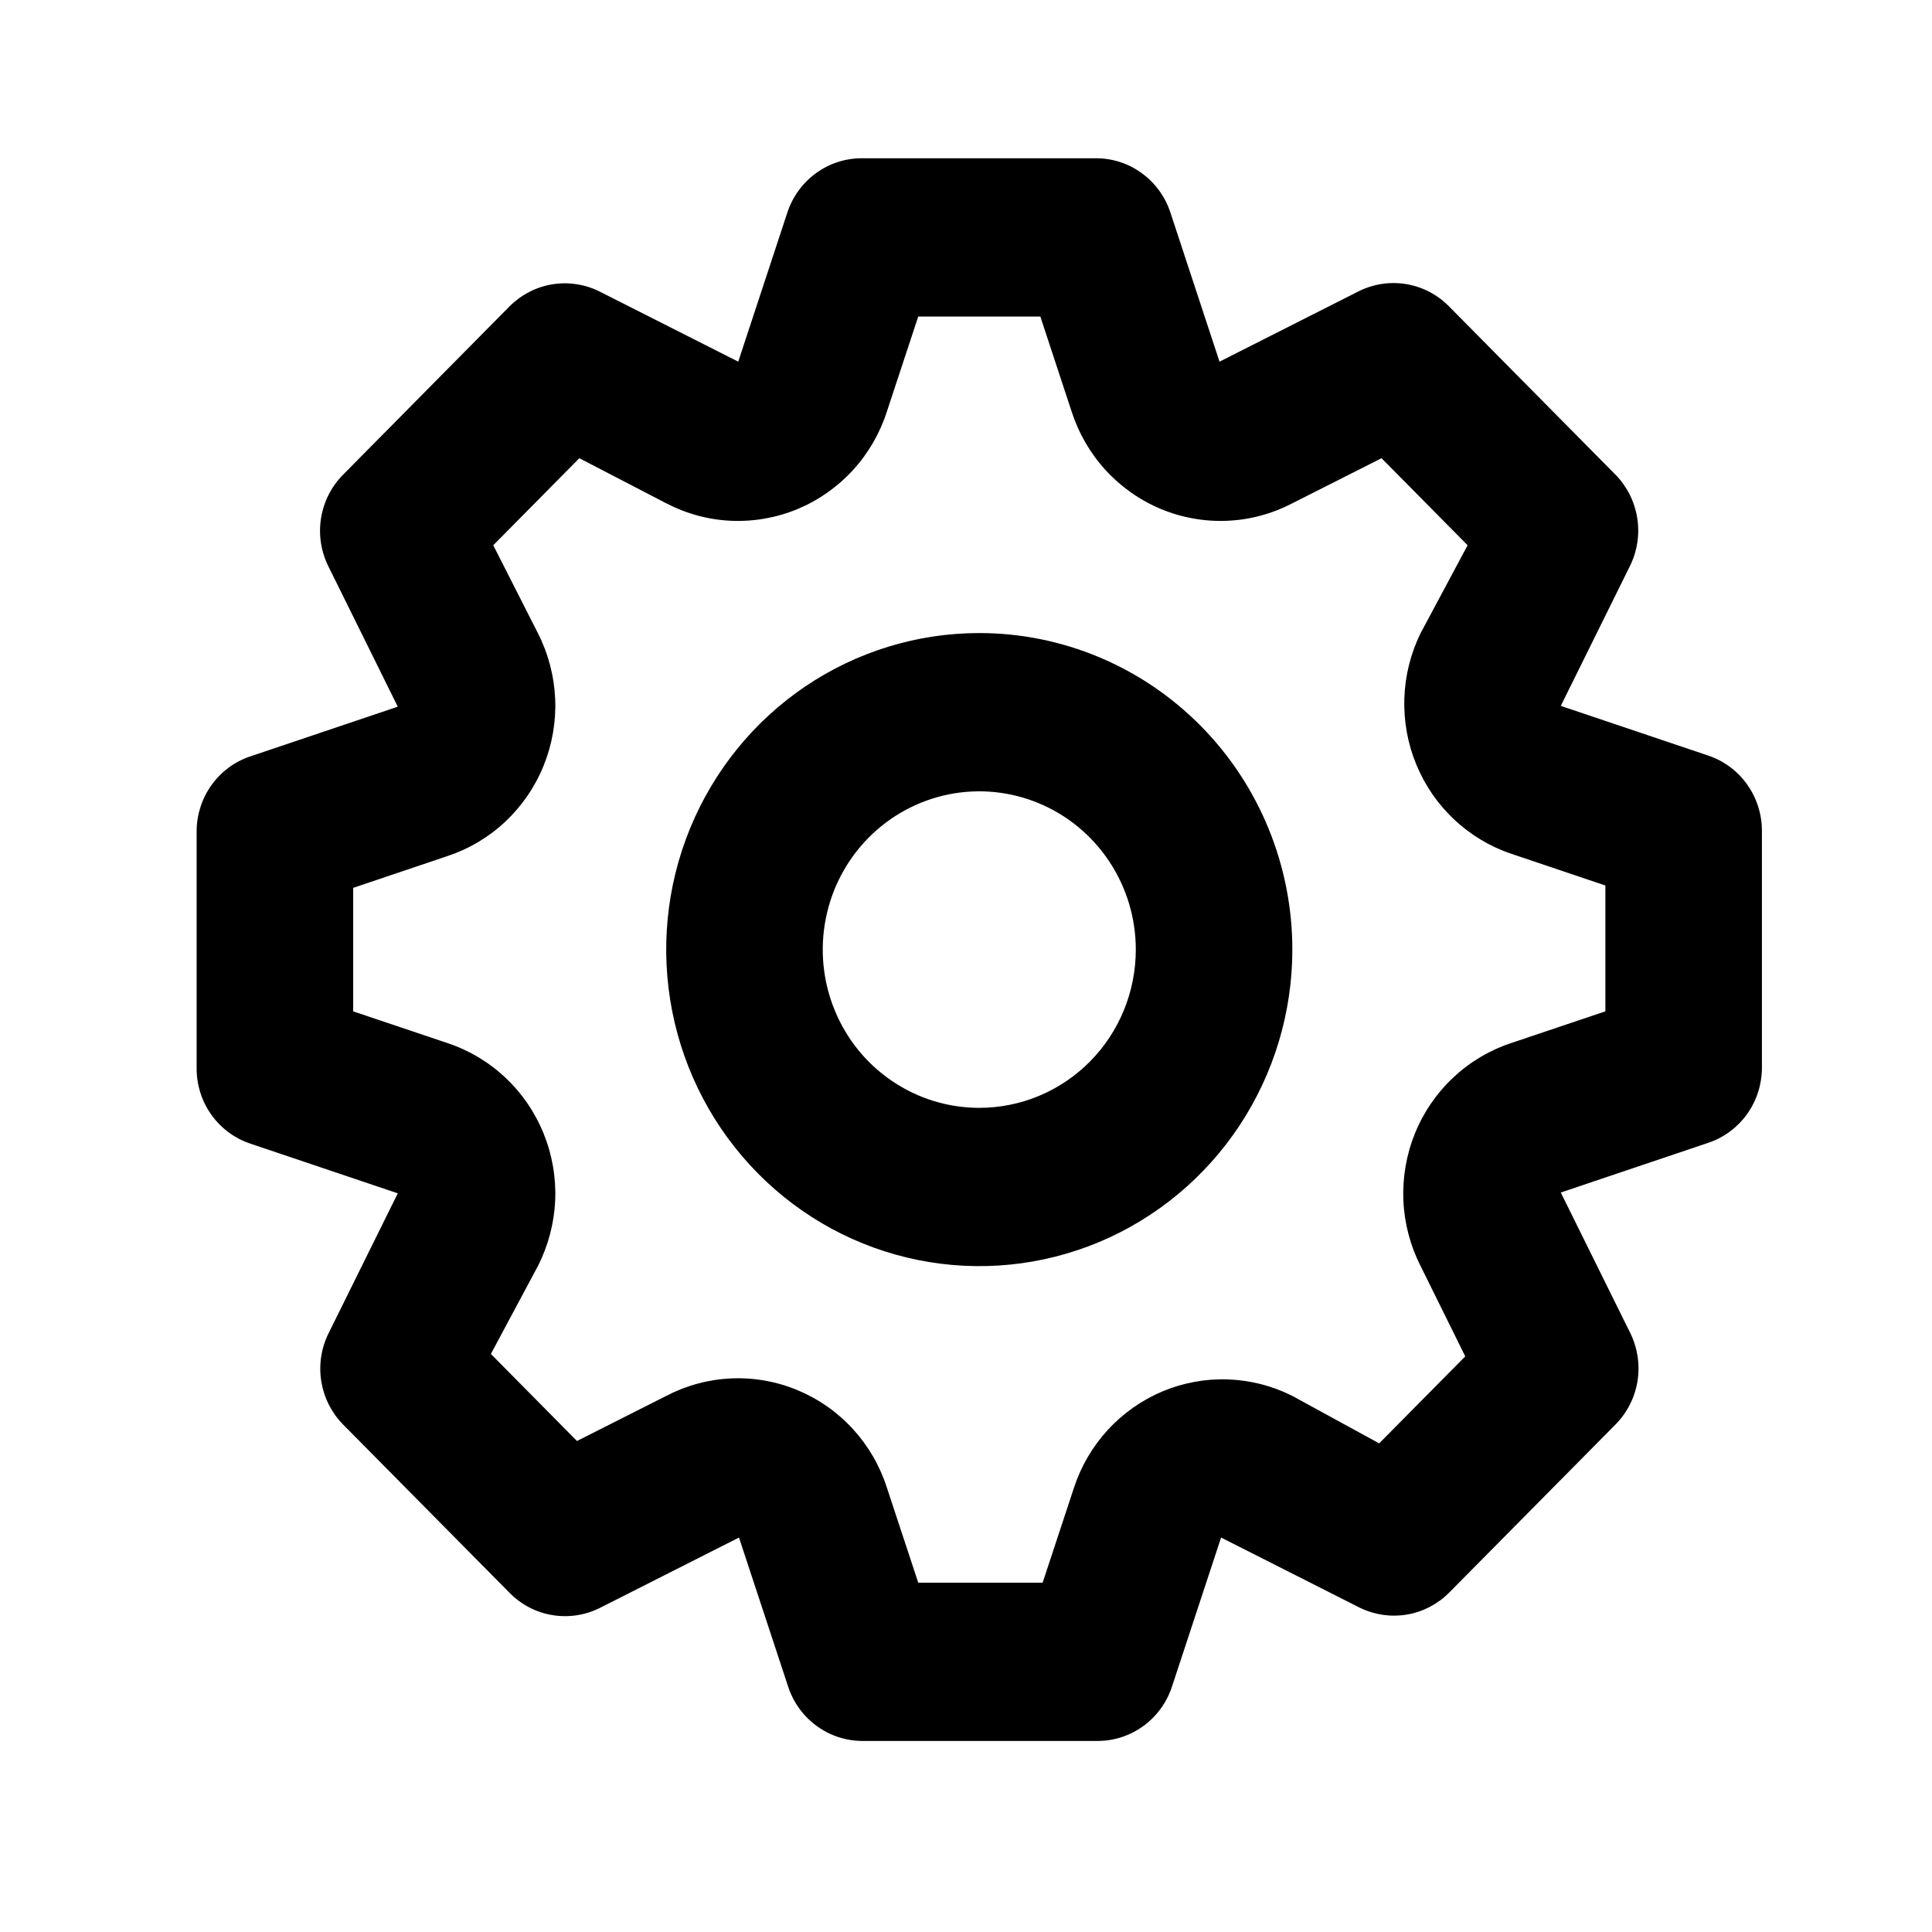 <svg width="36" height="36" viewBox="0 0 36 36" fill="none" xmlns="http://www.w3.org/2000/svg">
<path d="M31.839 14.082L29.083 13.153L30.381 10.528C30.512 10.254 30.556 9.944 30.506 9.643C30.457 9.342 30.316 9.064 30.104 8.847L26.997 5.706C26.782 5.488 26.504 5.344 26.203 5.294C25.902 5.244 25.594 5.29 25.32 5.426L22.724 6.739L21.806 3.952C21.709 3.661 21.524 3.409 21.279 3.229C21.033 3.049 20.738 2.951 20.435 2.949H16.06C15.754 2.948 15.456 3.045 15.207 3.225C14.959 3.405 14.772 3.659 14.674 3.952L13.756 6.739L11.16 5.426C10.888 5.293 10.582 5.249 10.284 5.299C9.987 5.349 9.712 5.492 9.497 5.706L6.391 8.847C6.175 9.065 6.033 9.346 5.983 9.65C5.933 9.954 5.979 10.267 6.114 10.543L7.412 13.168L4.656 14.097C4.368 14.195 4.118 14.381 3.941 14.629C3.763 14.878 3.666 15.176 3.664 15.483V19.906C3.663 20.215 3.758 20.517 3.936 20.768C4.114 21.02 4.366 21.208 4.656 21.307L7.412 22.236L6.114 24.861C5.982 25.135 5.938 25.445 5.988 25.746C6.038 26.047 6.178 26.325 6.391 26.542L9.497 29.682C9.713 29.901 9.99 30.045 10.291 30.095C10.592 30.145 10.901 30.099 11.174 29.963L13.77 28.65L14.689 31.437C14.787 31.73 14.973 31.984 15.222 32.164C15.47 32.344 15.769 32.441 16.074 32.44H20.449C20.755 32.441 21.053 32.344 21.302 32.164C21.55 31.984 21.737 31.73 21.835 31.437L22.753 28.65L25.349 29.963C25.619 30.092 25.922 30.135 26.217 30.085C26.512 30.035 26.784 29.894 26.997 29.682L30.104 26.542C30.319 26.324 30.462 26.043 30.512 25.739C30.561 25.435 30.515 25.122 30.381 24.846L29.083 22.221L31.839 21.292C32.126 21.194 32.376 21.008 32.554 20.76C32.732 20.511 32.828 20.213 32.831 19.906V15.483C32.831 15.174 32.736 14.872 32.558 14.621C32.38 14.369 32.129 14.181 31.839 14.082ZM29.914 18.845L28.164 19.434C27.762 19.566 27.392 19.785 27.082 20.076C26.771 20.367 26.527 20.722 26.366 21.118C26.206 21.513 26.132 21.94 26.15 22.367C26.168 22.794 26.278 23.212 26.472 23.593L27.303 25.274L25.699 26.895L24.081 26.011C23.707 25.822 23.297 25.718 22.879 25.703C22.462 25.689 22.046 25.765 21.66 25.927C21.274 26.09 20.928 26.334 20.643 26.643C20.359 26.953 20.143 27.32 20.012 27.721L19.428 29.491H17.11L16.526 27.721C16.396 27.314 16.179 26.941 15.892 26.627C15.604 26.313 15.253 26.067 14.862 25.904C14.47 25.741 14.049 25.666 13.626 25.685C13.204 25.703 12.79 25.815 12.414 26.011L10.751 26.851L9.147 25.229L10.022 23.593C10.216 23.212 10.326 22.794 10.345 22.367C10.363 21.94 10.289 21.513 10.128 21.118C9.967 20.722 9.723 20.367 9.413 20.076C9.102 19.785 8.733 19.566 8.331 19.434L6.581 18.845V16.544L8.331 15.954C8.733 15.822 9.102 15.604 9.413 15.313C9.723 15.022 9.967 14.667 10.128 14.271C10.289 13.876 10.363 13.449 10.345 13.022C10.326 12.595 10.216 12.176 10.022 11.796L9.191 10.16L10.795 8.538L12.414 9.378C12.79 9.574 13.204 9.686 13.626 9.704C14.049 9.722 14.47 9.648 14.862 9.485C15.253 9.322 15.604 9.075 15.892 8.762C16.179 8.448 16.396 8.074 16.526 7.668L17.11 5.898H19.385L19.968 7.668C20.099 8.074 20.315 8.448 20.603 8.762C20.89 9.075 21.242 9.322 21.633 9.485C22.024 9.648 22.446 9.722 22.868 9.704C23.291 9.686 23.705 9.574 24.081 9.378L25.743 8.538L27.347 10.16L26.472 11.796C26.286 12.174 26.182 12.589 26.168 13.011C26.154 13.433 26.229 13.854 26.39 14.244C26.55 14.634 26.791 14.984 27.098 15.272C27.404 15.559 27.767 15.777 28.164 15.91L29.914 16.5V18.845ZM18.247 11.796C17.093 11.796 15.966 12.142 15.006 12.79C14.047 13.438 13.3 14.36 12.858 15.437C12.416 16.515 12.301 17.701 12.526 18.845C12.751 19.989 13.307 21.04 14.123 21.865C14.938 22.69 15.978 23.252 17.109 23.479C18.241 23.707 19.414 23.59 20.48 23.144C21.546 22.697 22.456 21.941 23.098 20.971C23.738 20.001 24.081 18.861 24.081 17.694C24.081 16.13 23.466 14.63 22.372 13.524C21.278 12.418 19.794 11.796 18.247 11.796ZM18.247 20.643C17.67 20.643 17.107 20.471 16.627 20.146C16.147 19.823 15.773 19.362 15.553 18.823C15.332 18.284 15.274 17.691 15.387 17.119C15.499 16.547 15.777 16.022 16.185 15.609C16.593 15.197 17.113 14.916 17.678 14.802C18.244 14.688 18.831 14.747 19.363 14.97C19.896 15.193 20.352 15.571 20.672 16.056C20.993 16.541 21.164 17.111 21.164 17.694C21.164 18.477 20.857 19.227 20.31 19.78C19.763 20.333 19.021 20.643 18.247 20.643Z" fill="black"/>
</svg>
